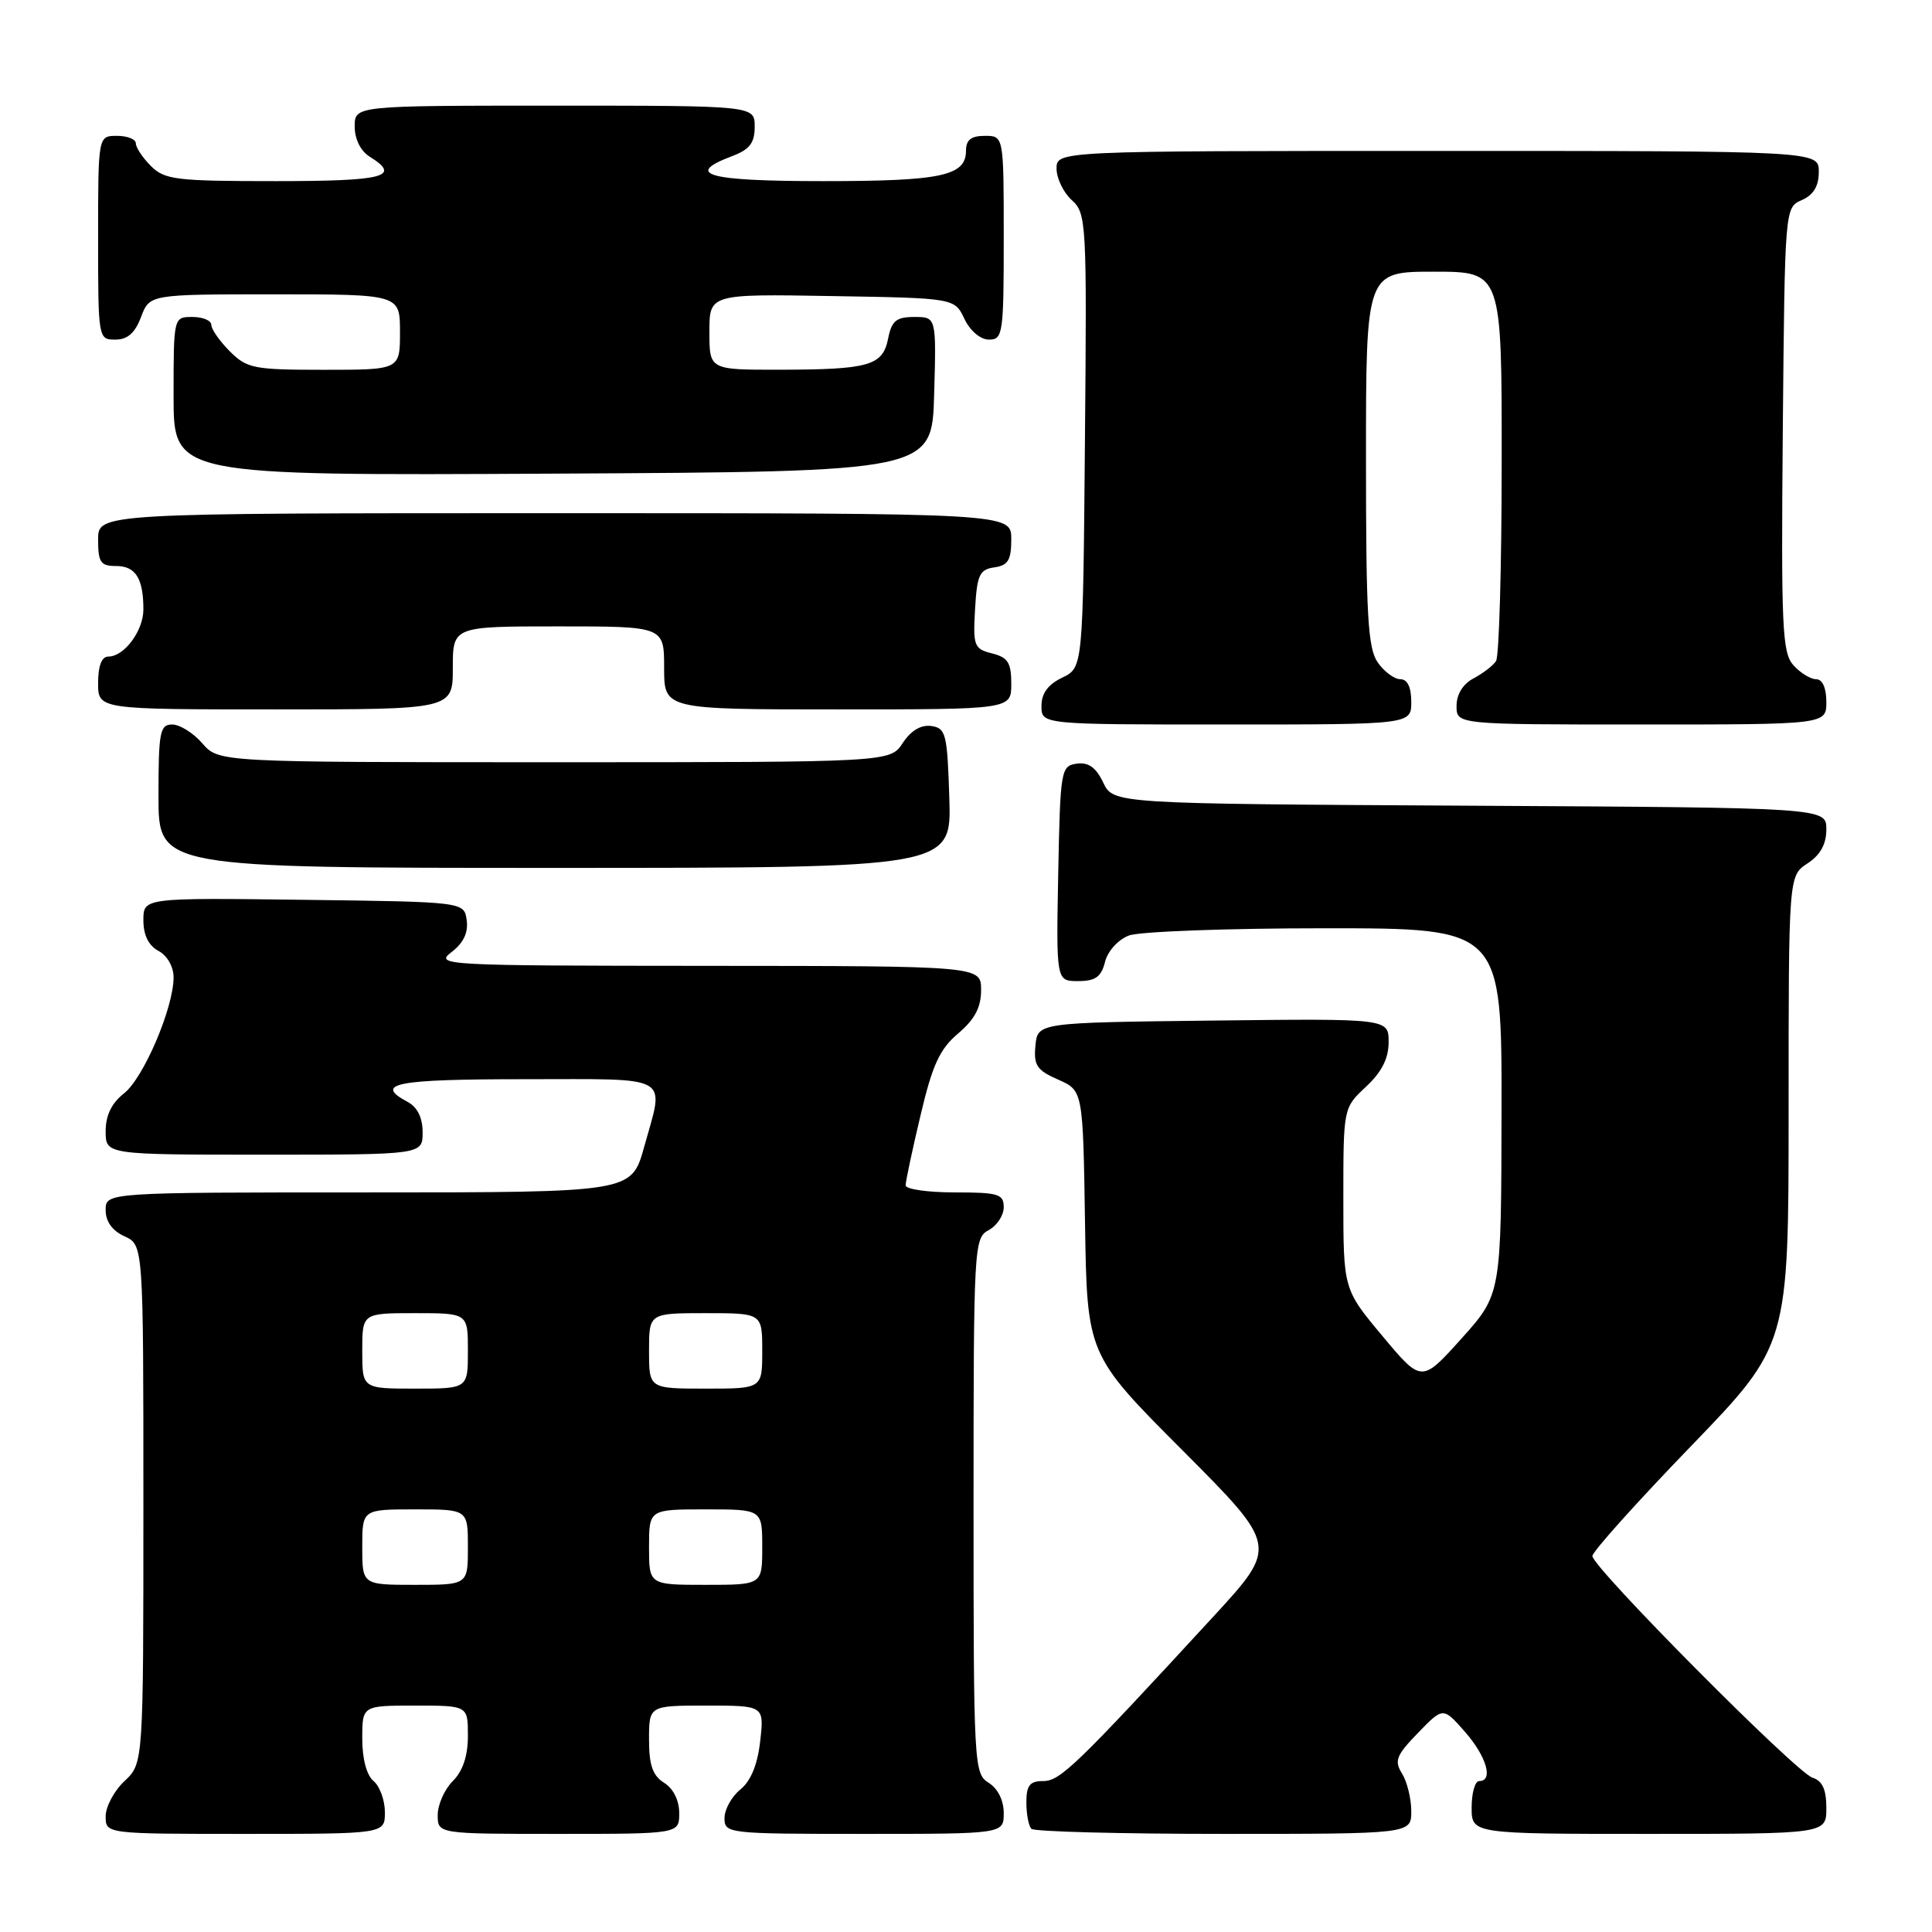 <?xml version="1.0" encoding="UTF-8" standalone="no"?>
<!DOCTYPE svg PUBLIC "-//W3C//DTD SVG 1.1//EN" "http://www.w3.org/Graphics/SVG/1.1/DTD/svg11.dtd" >
<svg xmlns="http://www.w3.org/2000/svg" xmlns:xlink="http://www.w3.org/1999/xlink" version="1.1" viewBox="0 0 256 256">
 <g >
 <path fill="currentColor"
d=" M 51.00 240.12 C 51.00 238.54 50.32 236.68 49.50 236.00 C 48.58 235.24 48.00 233.05 48.00 230.38 C 48.00 226.00 48.00 226.00 55.00 226.00 C 62.00 226.00 62.00 226.00 62.00 230.00 C 62.00 232.67 61.33 234.67 60.00 236.00 C 58.90 237.10 58.00 239.12 58.00 240.50 C 58.00 243.00 58.00 243.00 74.00 243.00 C 90.00 243.00 90.00 243.00 90.00 240.24 C 90.00 238.56 89.22 236.99 88.00 236.23 C 86.48 235.28 86.00 233.90 86.00 230.49 C 86.00 226.00 86.00 226.00 93.63 226.00 C 101.26 226.00 101.26 226.00 100.73 230.71 C 100.38 233.83 99.49 235.99 98.10 237.12 C 96.94 238.06 96.00 239.76 96.00 240.91 C 96.00 242.95 96.40 243.00 114.50 243.00 C 133.00 243.00 133.00 243.00 133.00 240.24 C 133.00 238.56 132.22 236.99 131.00 236.23 C 129.06 235.02 129.00 233.90 129.00 199.53 C 129.00 165.09 129.06 164.04 131.00 163.00 C 132.10 162.41 133.00 161.05 133.00 159.96 C 133.00 158.21 132.29 158.00 126.50 158.00 C 122.92 158.00 120.00 157.58 120.00 157.06 C 120.00 156.55 120.88 152.39 121.97 147.81 C 123.55 141.09 124.51 139.01 126.97 136.93 C 129.17 135.06 130.00 133.48 130.00 131.18 C 130.00 128.00 130.00 128.00 93.75 127.98 C 58.63 127.96 57.57 127.90 59.84 126.15 C 61.42 124.94 62.07 123.56 61.84 121.93 C 61.50 119.50 61.50 119.50 40.25 119.23 C 19.00 118.96 19.00 118.96 19.00 121.94 C 19.00 123.91 19.69 125.30 21.00 126.00 C 22.16 126.62 23.00 128.09 23.00 129.50 C 23.00 133.54 19.03 142.83 16.44 144.87 C 14.79 146.17 14.00 147.79 14.00 149.89 C 14.00 153.00 14.00 153.00 35.00 153.00 C 56.00 153.00 56.00 153.00 56.00 150.04 C 56.00 148.09 55.31 146.70 54.00 146.00 C 49.46 143.57 52.42 143.00 69.50 143.00 C 89.34 143.00 88.05 142.26 85.34 152.02 C 83.67 158.00 83.67 158.00 48.84 158.00 C 14.00 158.00 14.00 158.00 14.00 160.34 C 14.00 161.86 14.87 163.08 16.50 163.82 C 19.00 164.96 19.00 164.96 19.00 199.30 C 19.00 233.65 19.00 233.65 16.50 236.00 C 15.12 237.29 14.00 239.40 14.00 240.67 C 14.00 243.00 14.00 243.00 32.50 243.00 C 51.00 243.00 51.00 243.00 51.00 240.12 Z  M 187.00 239.99 C 187.00 238.33 186.45 236.09 185.78 235.01 C 184.72 233.32 185.00 232.60 187.89 229.62 C 191.22 226.18 191.22 226.18 194.11 229.47 C 196.98 232.74 197.92 236.00 196.00 236.00 C 195.45 236.00 195.00 237.57 195.00 239.50 C 195.00 243.00 195.00 243.00 218.50 243.00 C 242.00 243.00 242.00 243.00 242.00 239.57 C 242.00 237.11 241.48 235.97 240.16 235.55 C 237.98 234.86 211.00 207.68 211.00 206.18 C 211.00 205.61 216.85 199.09 224.00 191.69 C 237.00 178.23 237.00 178.23 237.00 147.14 C 237.00 116.05 237.00 116.05 239.50 114.41 C 241.21 113.29 242.00 111.86 242.00 109.89 C 242.00 107.02 242.00 107.02 194.76 106.76 C 147.53 106.50 147.53 106.50 146.18 103.69 C 145.22 101.68 144.22 100.97 142.67 101.19 C 140.58 101.49 140.49 101.99 140.22 115.75 C 139.95 130.00 139.95 130.00 142.86 130.00 C 145.15 130.00 145.92 129.45 146.42 127.46 C 146.78 126.02 148.15 124.51 149.59 123.96 C 150.99 123.43 162.68 123.00 175.57 123.00 C 199.00 123.00 199.00 123.00 198.96 147.25 C 198.92 171.50 198.92 171.50 193.65 177.37 C 188.37 183.24 188.37 183.24 183.18 177.03 C 178.00 170.83 178.00 170.83 178.00 158.81 C 178.00 146.80 178.00 146.80 181.00 144.00 C 183.09 142.05 184.00 140.25 184.00 138.08 C 184.00 134.96 184.00 134.96 160.75 135.23 C 137.50 135.50 137.50 135.50 137.20 138.55 C 136.95 141.16 137.38 141.81 140.20 143.05 C 143.50 144.50 143.50 144.50 143.77 162.00 C 144.04 179.50 144.04 179.50 156.70 192.19 C 169.35 204.88 169.35 204.88 160.79 214.19 C 142.57 233.98 140.48 236.00 138.23 236.00 C 136.45 236.00 136.00 236.57 136.00 238.83 C 136.00 240.39 136.30 241.97 136.67 242.33 C 137.03 242.70 148.51 243.00 162.17 243.00 C 187.00 243.00 187.00 243.00 187.00 239.99 Z  M 125.79 105.75 C 125.52 97.22 125.34 96.48 123.40 96.20 C 122.03 96.01 120.71 96.80 119.62 98.45 C 117.95 101.00 117.95 101.00 73.47 101.00 C 28.99 101.00 28.99 101.00 26.81 98.50 C 25.62 97.12 23.82 96.00 22.82 96.00 C 21.19 96.00 21.00 96.98 21.00 105.50 C 21.00 115.00 21.00 115.00 73.54 115.00 C 126.08 115.00 126.08 115.00 125.79 105.75 Z  M 187.00 93.00 C 187.00 91.05 186.49 90.00 185.56 90.00 C 184.76 90.00 183.41 89.00 182.56 87.78 C 181.25 85.91 181.00 81.58 181.00 60.78 C 181.00 36.00 181.00 36.00 190.00 36.00 C 199.00 36.00 199.00 36.00 198.98 61.25 C 198.98 75.14 198.64 87.00 198.23 87.60 C 197.83 88.21 196.49 89.23 195.25 89.89 C 193.85 90.63 193.00 92.00 193.00 93.54 C 193.00 96.00 193.00 96.00 217.50 96.00 C 242.00 96.00 242.00 96.00 242.00 93.00 C 242.00 91.15 241.48 90.00 240.65 90.00 C 239.92 90.00 238.56 89.17 237.64 88.15 C 236.15 86.50 236.00 83.21 236.23 56.90 C 236.50 27.50 236.50 27.50 238.75 26.51 C 240.30 25.83 241.00 24.67 241.00 22.76 C 241.00 20.00 241.00 20.00 190.50 20.00 C 140.00 20.00 140.00 20.00 140.00 22.35 C 140.00 23.63 140.91 25.51 142.01 26.51 C 143.96 28.27 144.02 29.36 143.76 58.40 C 143.50 88.47 143.50 88.47 140.75 89.79 C 138.86 90.70 138.00 91.87 138.00 93.55 C 138.00 96.00 138.00 96.00 162.50 96.00 C 187.00 96.00 187.00 96.00 187.00 93.00 Z  M 60.00 88.50 C 60.00 83.00 60.00 83.00 74.00 83.00 C 88.00 83.00 88.00 83.00 88.00 88.50 C 88.00 94.00 88.00 94.00 111.00 94.00 C 134.00 94.00 134.00 94.00 134.00 90.61 C 134.00 87.81 133.56 87.11 131.45 86.58 C 129.07 85.98 128.92 85.59 129.20 80.72 C 129.46 76.18 129.79 75.46 131.75 75.18 C 133.58 74.92 134.00 74.23 134.00 71.43 C 134.00 68.00 134.00 68.00 73.50 68.00 C 13.00 68.00 13.00 68.00 13.00 71.50 C 13.00 74.52 13.32 75.00 15.39 75.00 C 17.97 75.00 19.00 76.65 19.00 80.75 C 19.00 83.59 16.46 87.00 14.35 87.00 C 13.47 87.00 13.00 88.23 13.00 90.50 C 13.00 94.00 13.00 94.00 36.50 94.00 C 60.00 94.00 60.00 94.00 60.00 88.50 Z  M 123.78 52.25 C 124.07 42.00 124.07 42.00 121.16 42.00 C 118.76 42.00 118.15 42.50 117.68 44.87 C 116.96 48.46 115.19 48.97 103.25 48.99 C 94.00 49.00 94.00 49.00 94.00 43.98 C 94.00 38.95 94.00 38.95 110.24 39.23 C 126.48 39.50 126.48 39.50 127.79 42.25 C 128.56 43.86 129.92 45.00 131.05 45.00 C 132.89 45.00 133.00 44.21 133.00 31.50 C 133.00 18.00 133.00 18.00 130.50 18.00 C 128.68 18.00 128.00 18.54 128.00 19.96 C 128.00 23.31 124.75 24.00 109.07 24.00 C 93.75 24.00 90.56 23.13 97.00 20.69 C 99.34 19.81 100.00 18.95 100.00 16.78 C 100.00 14.00 100.00 14.00 73.50 14.00 C 47.00 14.00 47.00 14.00 47.00 16.76 C 47.00 18.44 47.78 20.01 49.00 20.77 C 53.23 23.41 50.95 24.00 36.50 24.00 C 23.33 24.00 21.82 23.82 20.00 22.00 C 18.90 20.90 18.00 19.55 18.00 19.00 C 18.00 18.45 16.88 18.00 15.50 18.00 C 13.00 18.00 13.00 18.00 13.00 31.50 C 13.00 44.89 13.02 45.00 15.28 45.00 C 16.90 45.00 17.89 44.13 18.69 42.00 C 19.83 39.00 19.83 39.00 36.41 39.00 C 53.00 39.00 53.00 39.00 53.00 44.00 C 53.00 49.00 53.00 49.00 42.95 49.00 C 33.62 49.00 32.73 48.83 30.45 46.55 C 29.10 45.20 28.00 43.62 28.00 43.05 C 28.00 42.47 26.88 42.00 25.50 42.00 C 23.00 42.00 23.00 42.00 23.00 52.51 C 23.00 63.02 23.00 63.02 73.25 62.76 C 123.50 62.50 123.50 62.50 123.78 52.25 Z  M 48.00 205.00 C 48.00 200.00 48.00 200.00 55.00 200.00 C 62.00 200.00 62.00 200.00 62.00 205.00 C 62.00 210.00 62.00 210.00 55.00 210.00 C 48.00 210.00 48.00 210.00 48.00 205.00 Z  M 86.00 205.00 C 86.00 200.00 86.00 200.00 93.50 200.00 C 101.00 200.00 101.00 200.00 101.00 205.00 C 101.00 210.00 101.00 210.00 93.50 210.00 C 86.00 210.00 86.00 210.00 86.00 205.00 Z  M 48.00 179.00 C 48.00 174.00 48.00 174.00 55.00 174.00 C 62.00 174.00 62.00 174.00 62.00 179.00 C 62.00 184.00 62.00 184.00 55.00 184.00 C 48.00 184.00 48.00 184.00 48.00 179.00 Z  M 86.00 179.00 C 86.00 174.00 86.00 174.00 93.50 174.00 C 101.00 174.00 101.00 174.00 101.00 179.00 C 101.00 184.00 101.00 184.00 93.50 184.00 C 86.00 184.00 86.00 184.00 86.00 179.00 Z "/>
</g>
</svg>